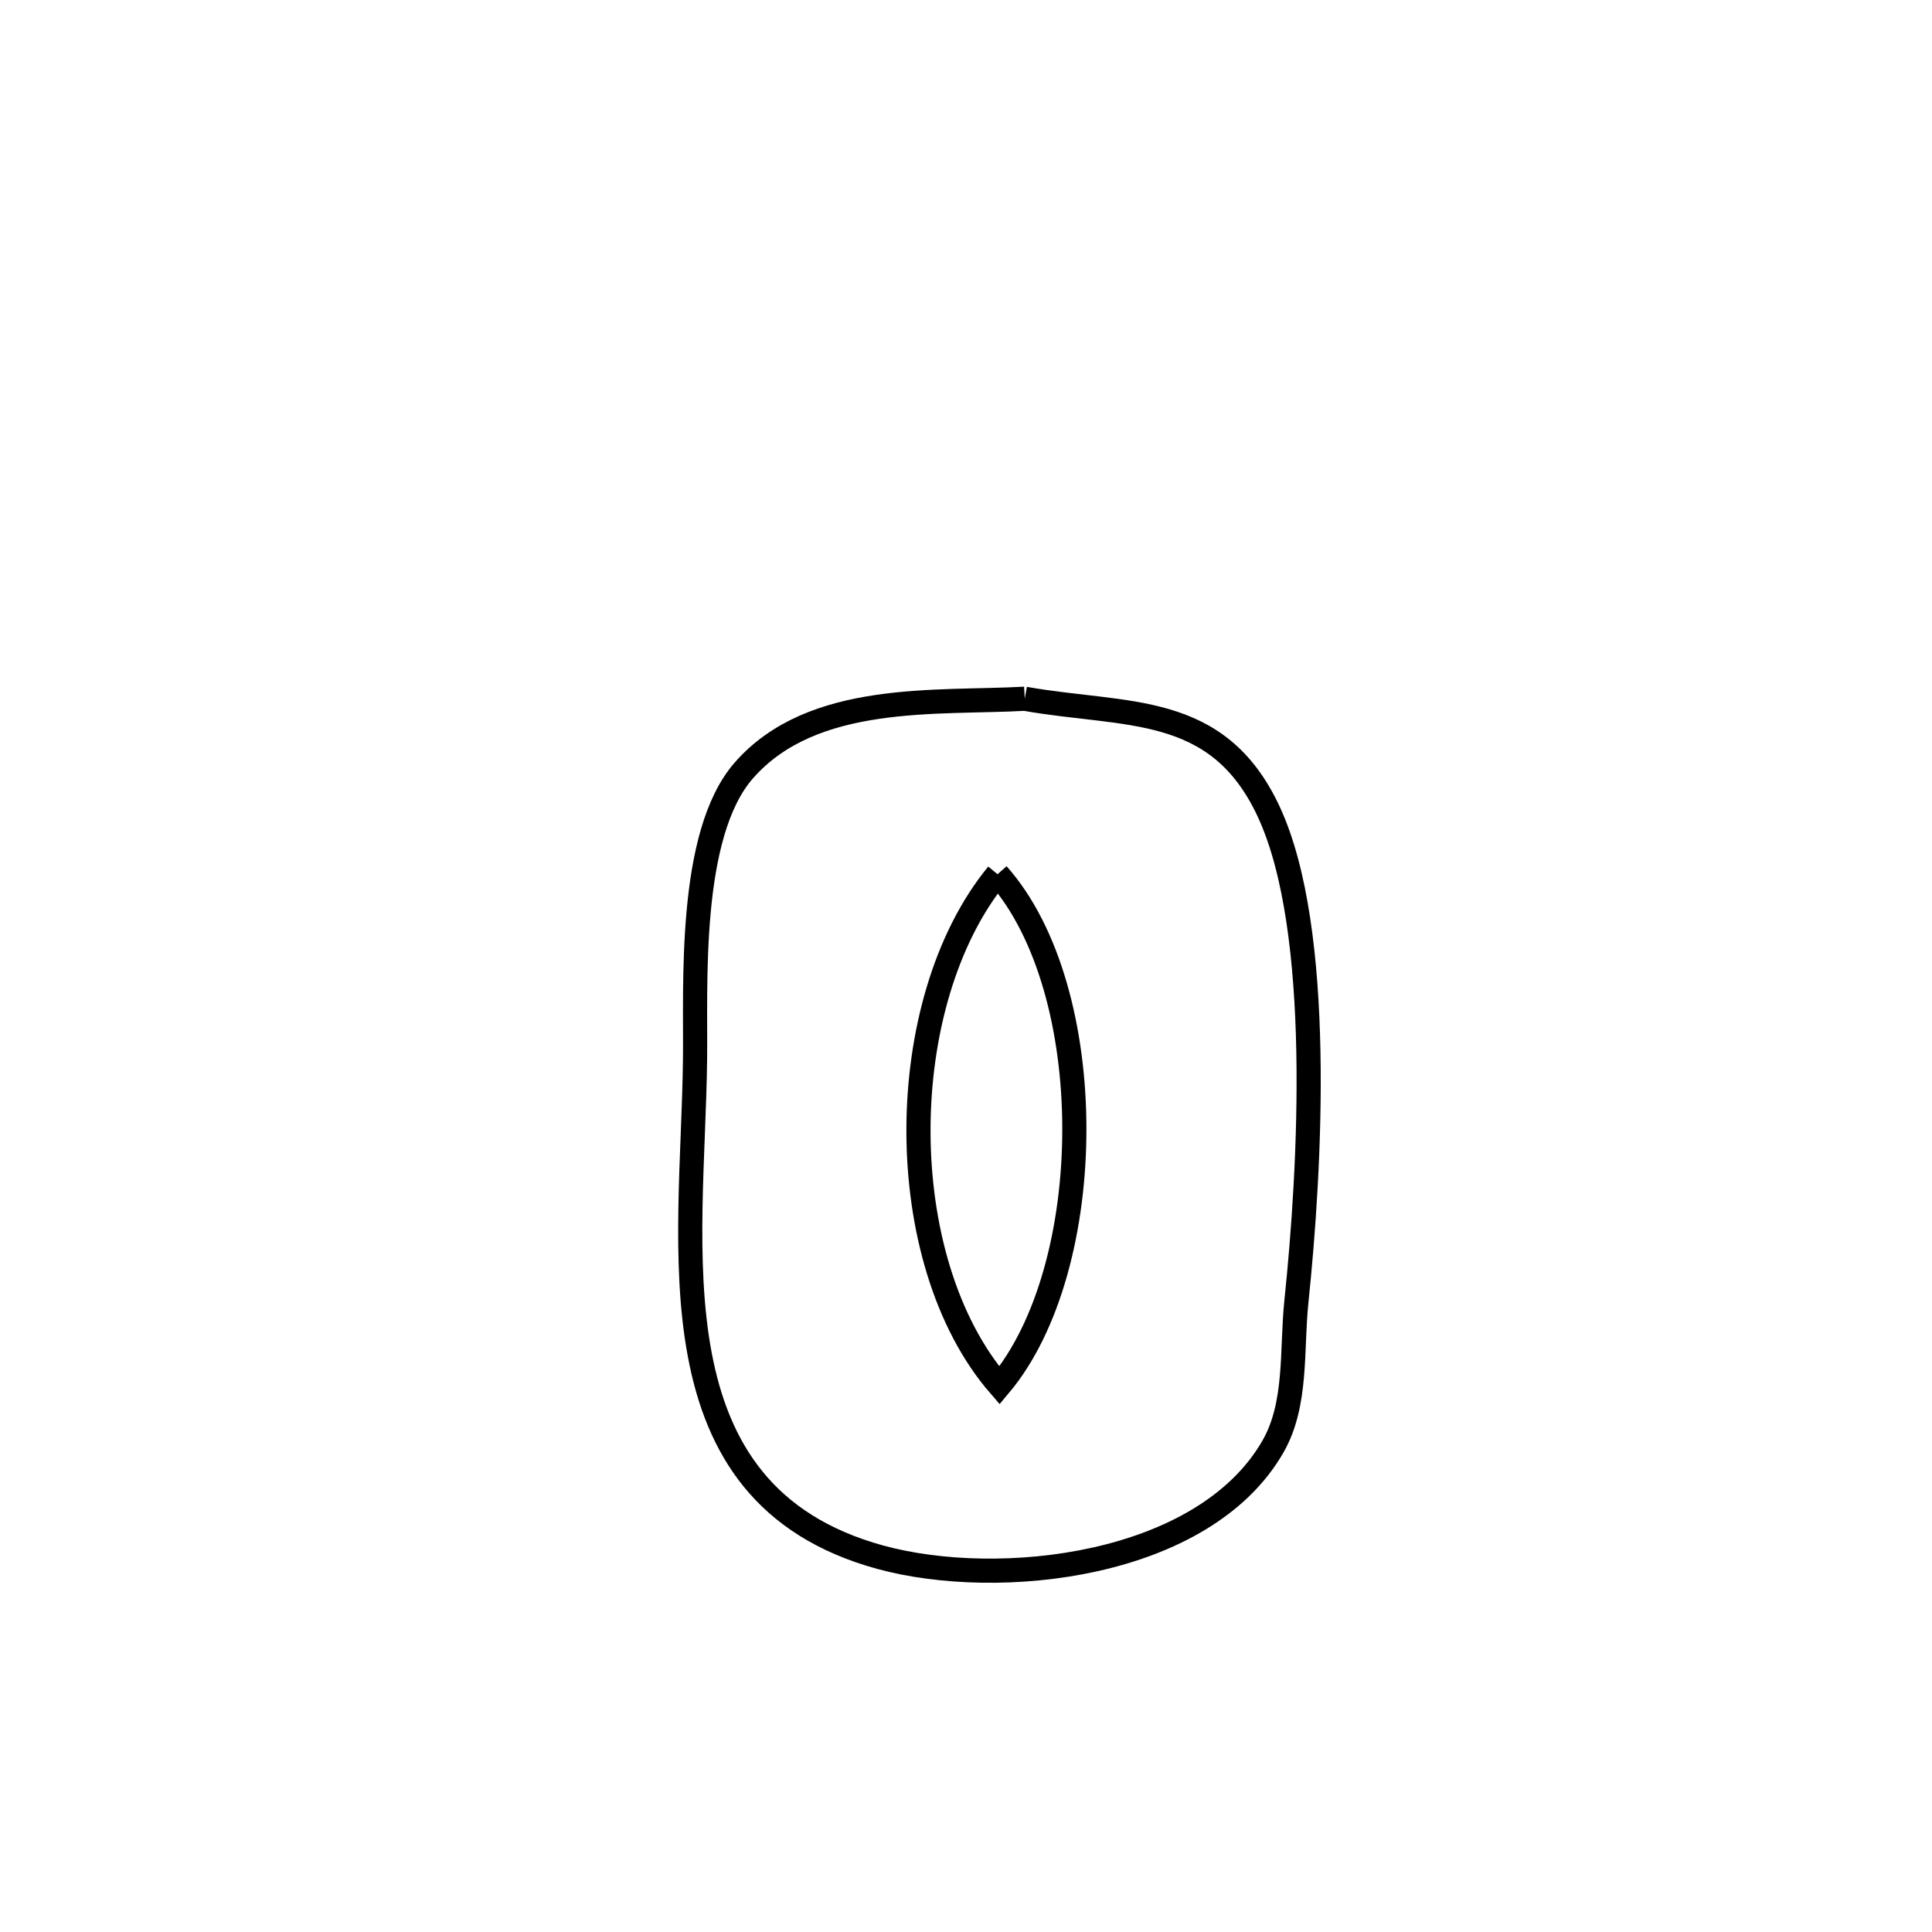 <svg xmlns="http://www.w3.org/2000/svg" viewBox="0.0 0.0 24.0 24.0" height="200px" width="200px"><path fill="none" stroke="black" stroke-width=".3" stroke-opacity="1.0"  filling="0" d="M12.73 8.68 L12.73 8.68 C13.992 8.904 15.125 8.716 15.761 10.084 C16.445 11.557 16.275 14.532 16.105 16.161 C16.041 16.768 16.117 17.44 15.813 17.97 C14.952 19.469 12.412 19.749 10.934 19.344 C8.052 18.553 8.608 15.499 8.634 13.155 C8.645 12.245 8.542 10.369 9.24 9.571 C10.096 8.593 11.641 8.741 12.73 8.68 L12.73 8.68"></path>
<path fill="none" stroke="black" stroke-width=".3" stroke-opacity="1.0"  filling="0" d="M12.392 10.86 L12.392 10.86 C13.67 12.298 13.65 15.743 12.416 17.211 L12.416 17.211 C11.069 15.657 11.087 12.448 12.392 10.86 L12.392 10.86"></path></svg>